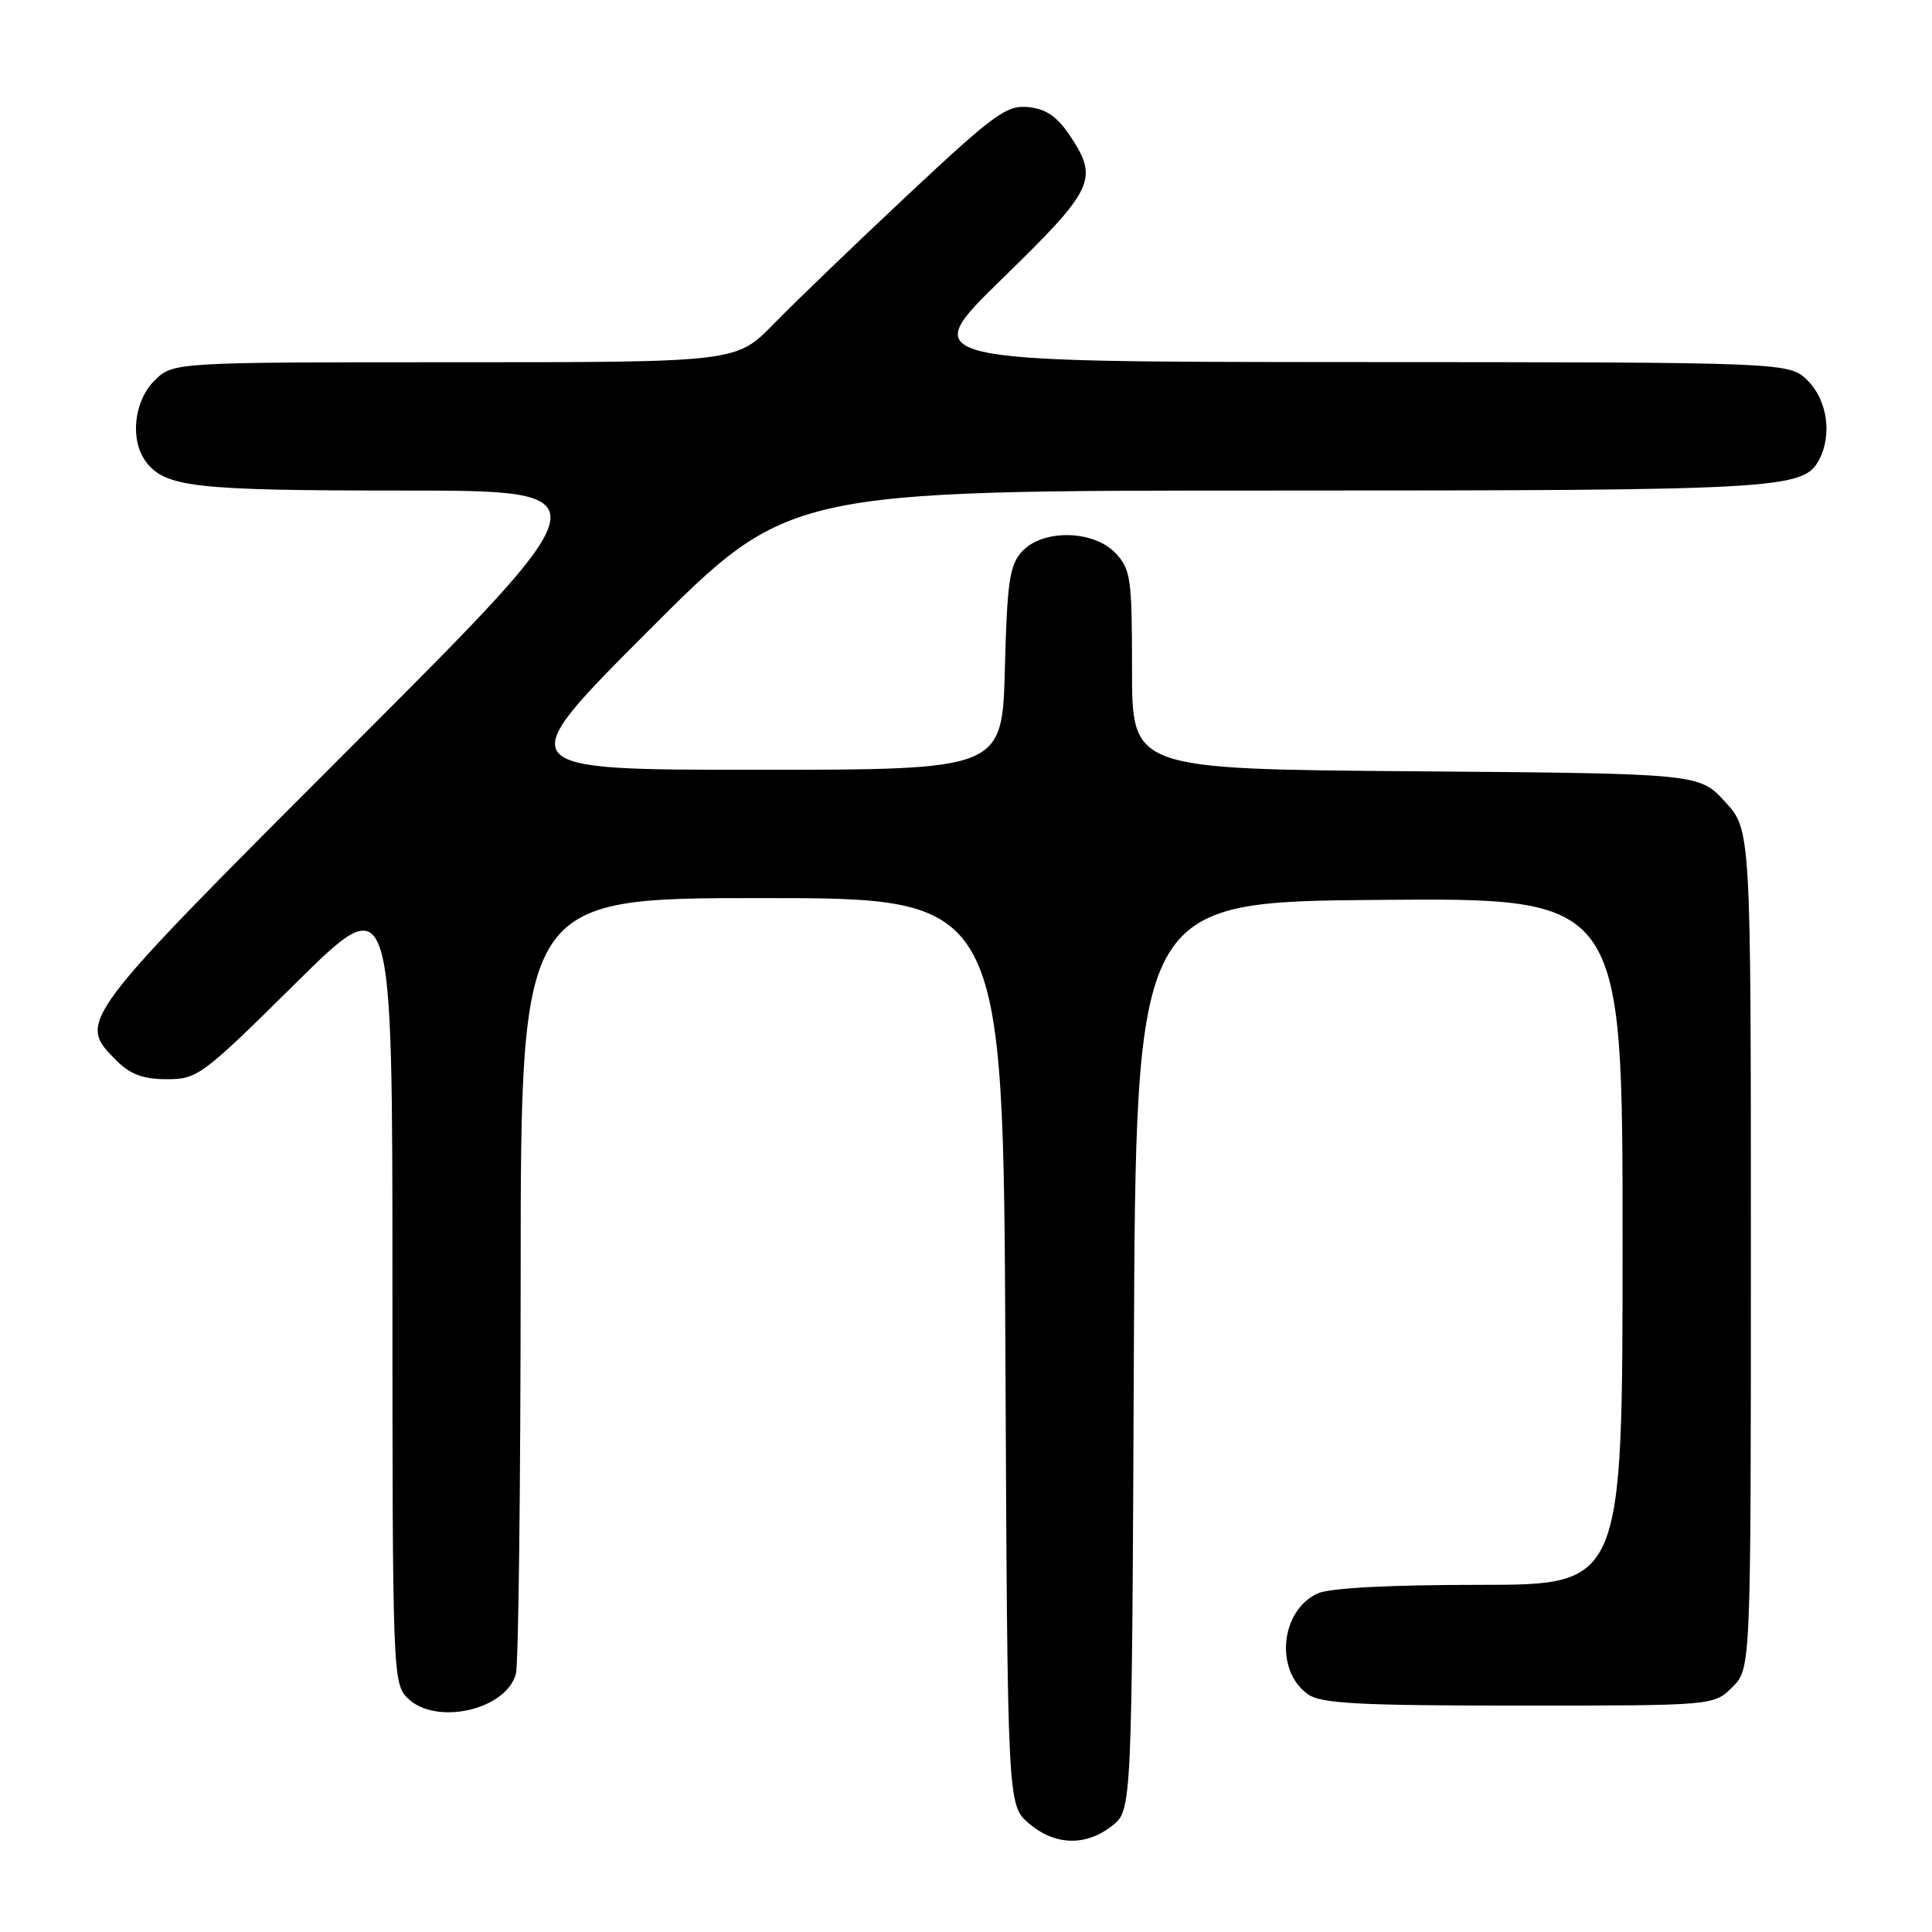 <?xml version="1.0" encoding="UTF-8" standalone="no"?>
<!DOCTYPE svg PUBLIC "-//W3C//DTD SVG 1.1//EN" "http://www.w3.org/Graphics/SVG/1.1/DTD/svg11.dtd" >
<svg xmlns="http://www.w3.org/2000/svg" xmlns:xlink="http://www.w3.org/1999/xlink" version="1.1" viewBox="0 0 256 256">
 <g >
 <path fill="currentColor"
d=" M 147.36 241.93 C 149.98 239.87 149.98 239.87 150.24 179.68 C 150.50 119.50 150.50 119.50 182.75 119.24 C 215.00 118.97 215.00 118.97 215.00 164.49 C 215.00 210.00 215.00 210.00 196.05 210.00 C 184.09 210.00 176.18 210.42 174.61 211.13 C 169.64 213.40 168.88 221.40 173.34 224.52 C 175.06 225.73 180.11 226.00 201.27 226.00 C 227.09 226.00 227.09 226.00 229.55 223.55 C 232.00 221.09 232.00 221.09 232.00 165.53 C 232.00 109.97 232.00 109.97 228.58 106.24 C 225.16 102.50 225.16 102.50 187.58 102.20 C 150.00 101.91 150.00 101.91 150.00 88.77 C 150.00 76.65 149.83 75.45 147.83 73.31 C 144.90 70.20 138.14 70.08 135.40 73.10 C 133.77 74.90 133.45 77.14 133.15 88.60 C 132.80 102.00 132.80 102.00 100.16 102.00 C 67.52 102.00 67.52 102.00 86.00 83.50 C 104.48 65.00 104.48 65.00 169.09 65.00 C 235.74 65.00 238.96 64.82 241.02 60.96 C 242.79 57.66 242.14 53.05 239.55 50.45 C 237.09 48.00 237.09 48.00 179.30 47.98 C 121.50 47.95 121.50 47.95 132.75 36.98 C 145.05 24.99 145.64 23.74 141.72 17.90 C 140.05 15.42 138.57 14.42 136.24 14.19 C 133.37 13.91 131.73 15.11 120.27 25.84 C 113.25 32.42 105.27 40.10 102.54 42.90 C 97.58 48.00 97.58 48.00 60.24 48.00 C 22.91 48.00 22.91 48.00 20.45 50.45 C 17.72 53.19 17.19 58.35 19.36 61.21 C 21.91 64.56 25.83 65.00 53.31 65.00 C 80.49 65.00 80.49 65.00 46.74 98.76 C 10.12 135.39 10.20 135.29 15.45 140.55 C 17.28 142.37 18.98 143.00 22.12 143.00 C 26.17 143.00 26.81 142.52 39.16 130.30 C 52.00 117.60 52.00 117.60 52.00 170.30 C 52.00 221.67 52.05 223.05 54.00 225.00 C 57.70 228.70 67.07 226.60 68.36 221.79 C 68.70 220.53 68.98 196.89 68.99 169.25 C 69.00 119.00 69.00 119.00 100.97 119.00 C 132.94 119.00 132.94 119.00 133.22 179.09 C 133.50 239.17 133.50 239.17 136.31 241.59 C 139.75 244.55 143.87 244.68 147.36 241.93 Z "/>
</g>
</svg>